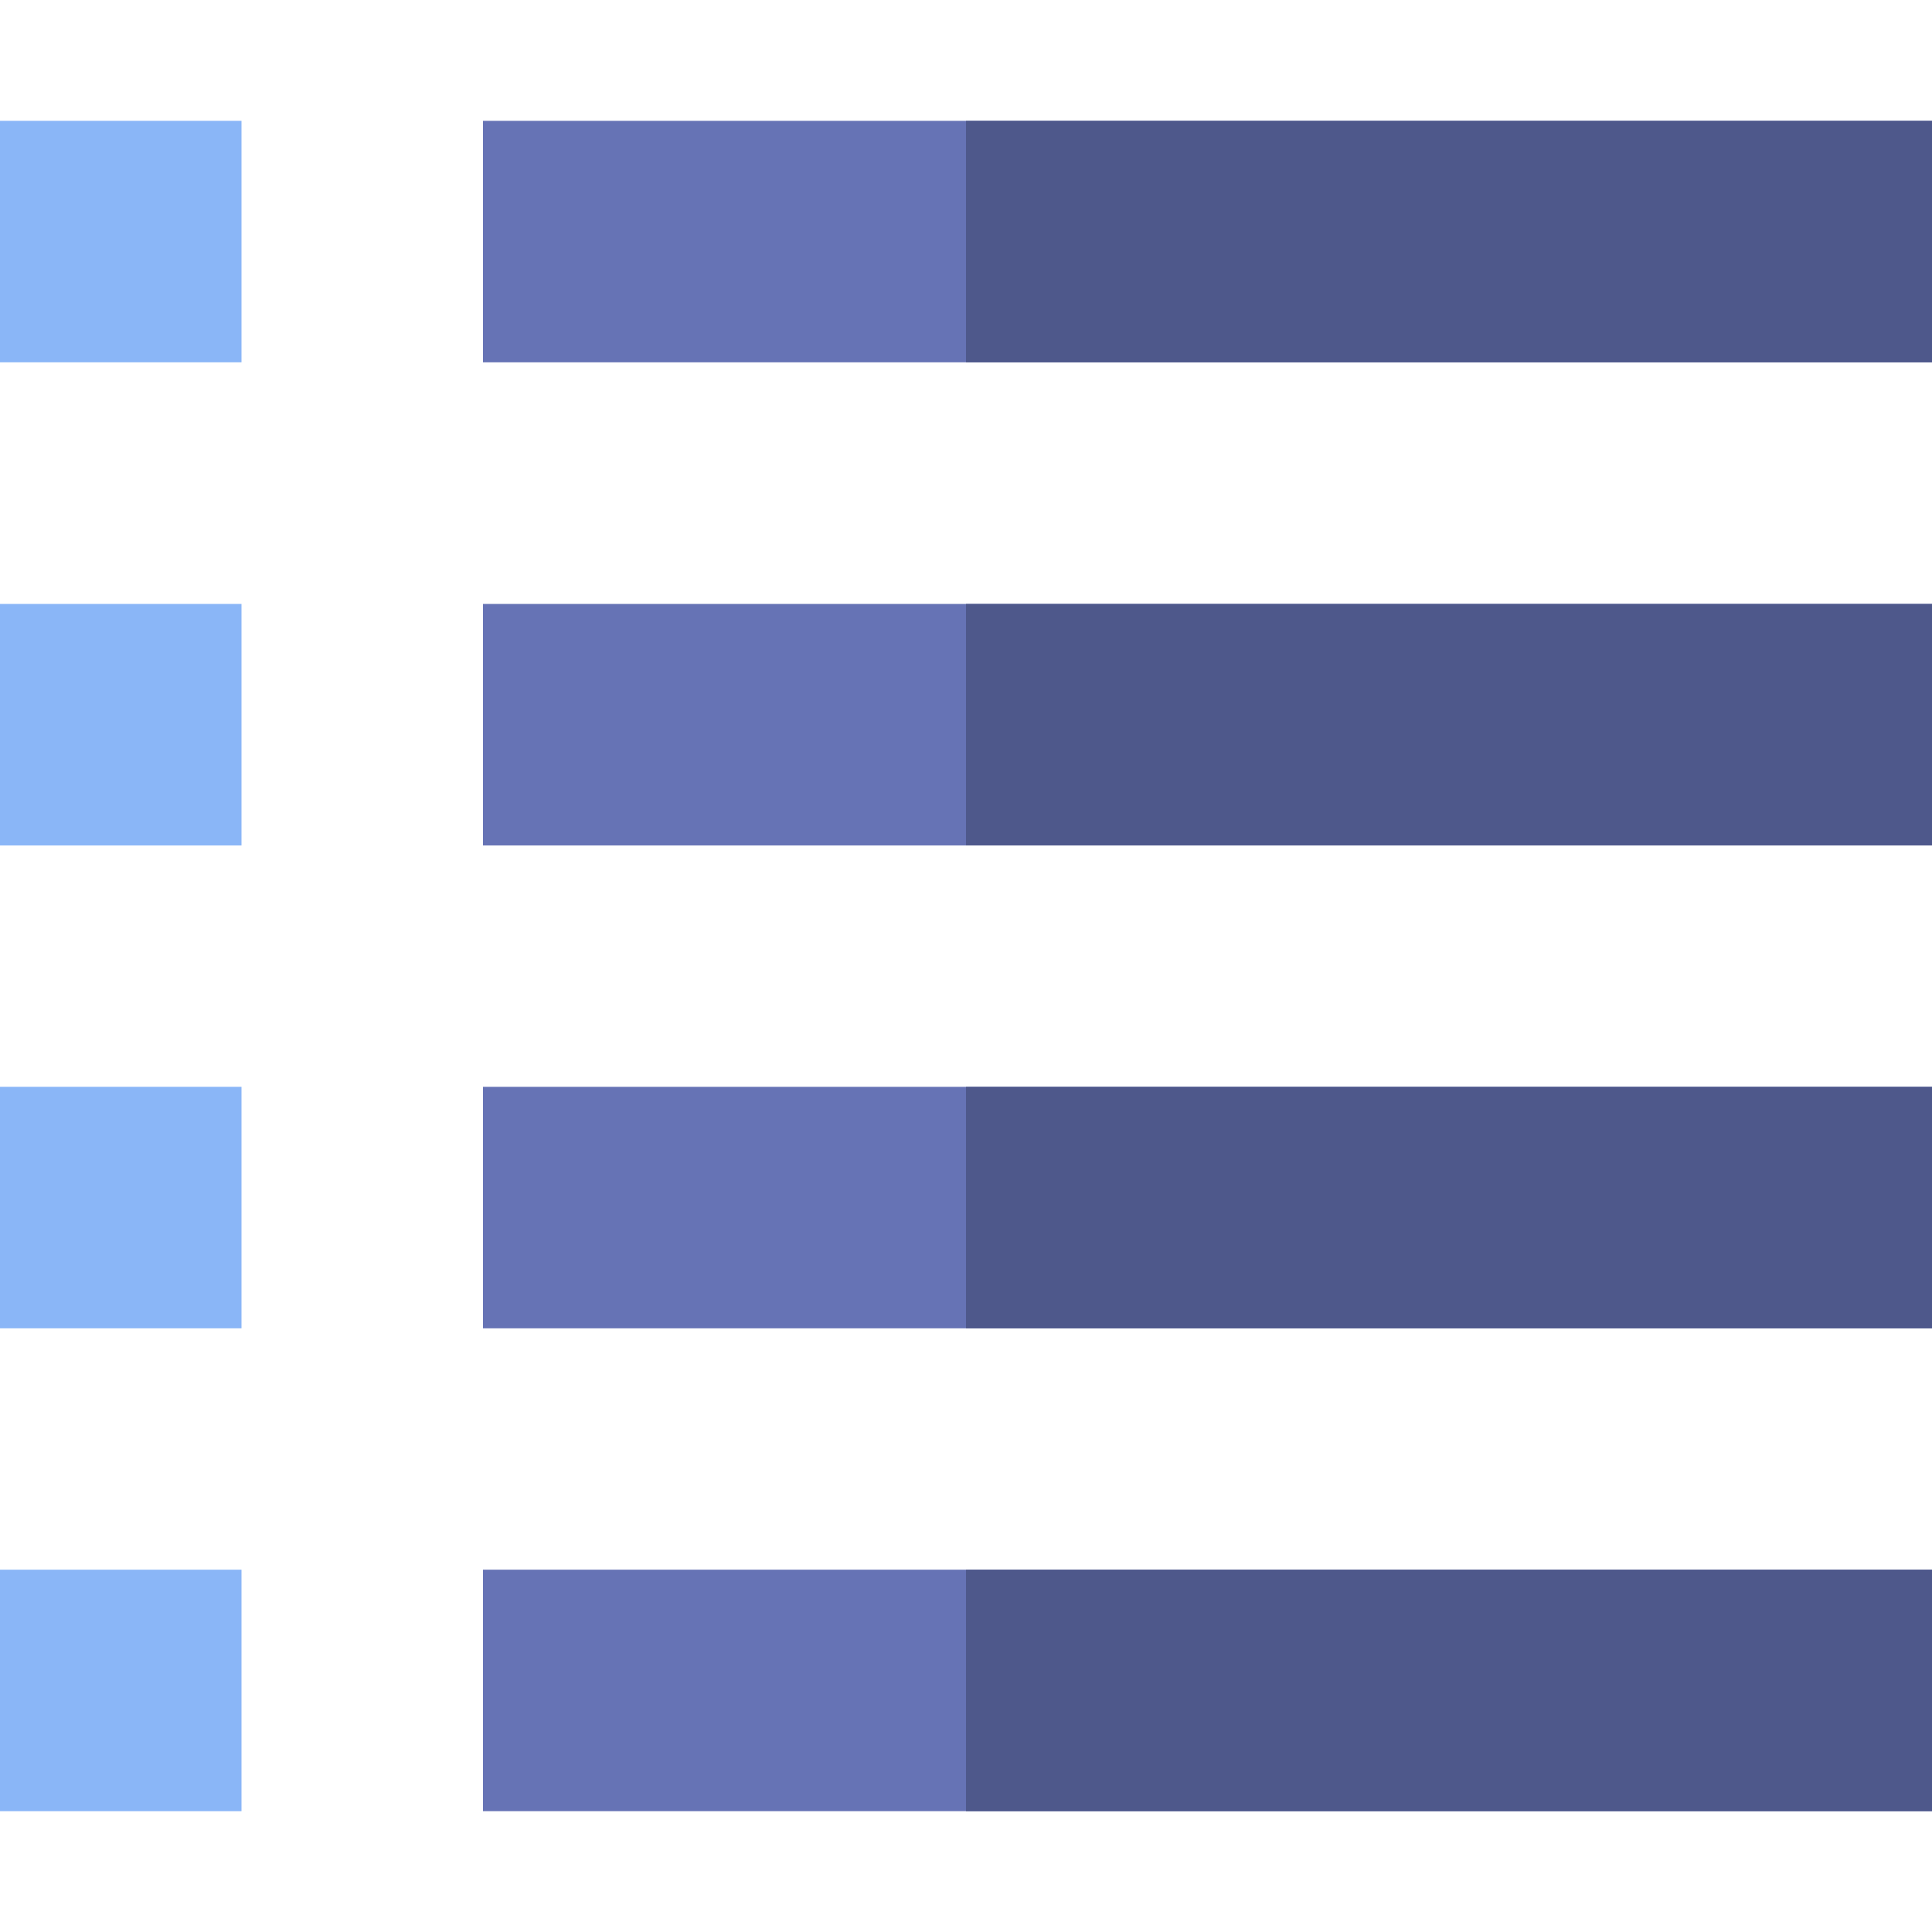 <svg id="Capa_1" enable-background="new 0 0 512 512" height="512" viewBox="0 0 512 512" width="512" xmlns="http://www.w3.org/2000/svg"><g><path d="m0 32.018h64v64h-64z" fill="#8ab6f7"/><path d="m128 32.02h384v64h-384z" fill="#6673b5"/><path d="m0 160.05h64v64h-64z" fill="#8ab6f7"/><path d="m128 160.05h384v64h-384z" fill="#6673b5"/><path d="m0 288.016h64v64h-64z" fill="#8ab6f7"/><path d="m128 288.02h384v64h-384z" fill="#6673b5"/><path d="m0 415.983h64v64h-64z" fill="#8ab6f7"/><path d="m128 415.98h384v64h-384z" fill="#6673b5"/><g fill="#4e588b"><path d="m256 32.02h256v64h-256z"/><path d="m256 160.05h256v64h-256z"/><path d="m256 288.02h256v64h-256z"/><path d="m256 415.98h256v64h-256z"/></g></g></svg>